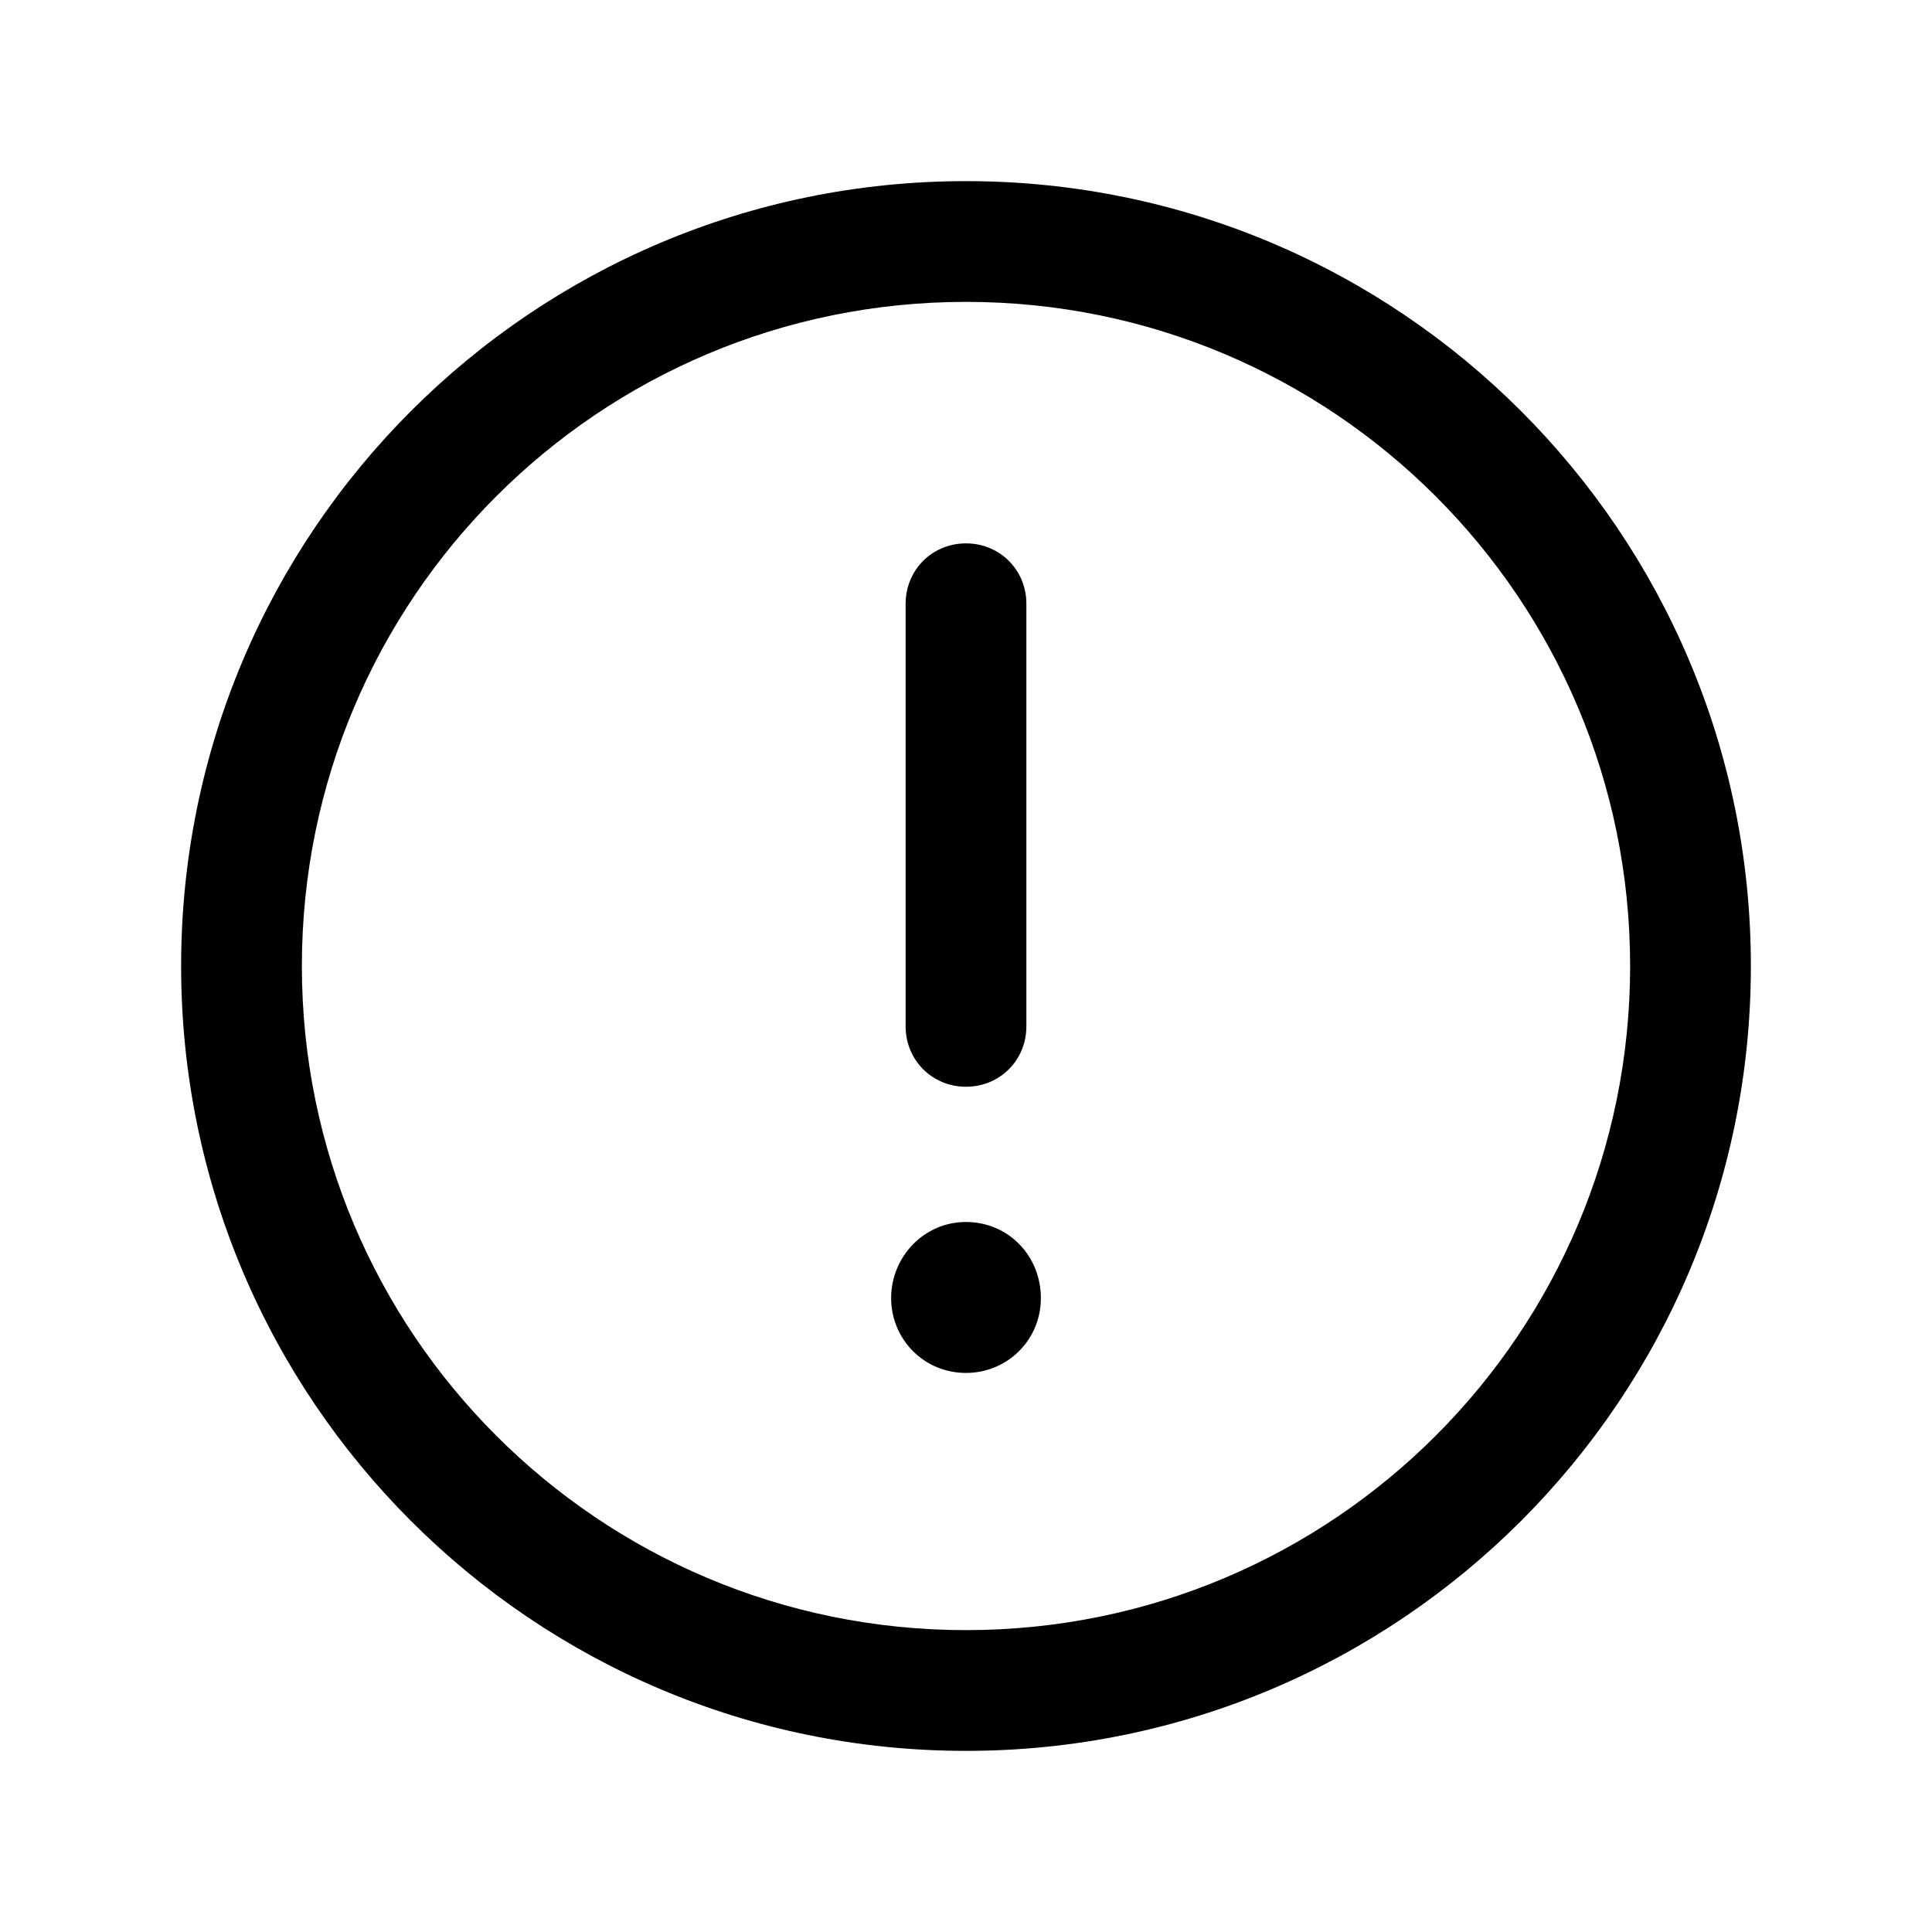 <?xml version="1.0" encoding="utf-8"?>
<!-- Generator: Adobe Illustrator 28.0.0, SVG Export Plug-In . SVG Version: 6.00 Build 0)  -->
<svg version="1.1" id="Layer_1" xmlns="http://www.w3.org/2000/svg" xmlns:xlink="http://www.w3.org/1999/xlink" x="0px" y="0px"
	 viewBox="0 0 16 16" style="enable-background:new 0 0 16 16;" xml:space="preserve">
<style type="text/css">
	.st0{fill-rule:evenodd;clip-rule:evenodd;}
</style>
<path class="st0" d="M8,2.5C4.96,2.5,2.5,4.96,2.5,8c0,3.04,2.46,5.5,5.5,5.5c3.04,0,5.5-2.46,5.5-5.5C13.5,4.96,11.04,2.5,8,2.5z
	 M1.5,8c0-3.59,2.91-6.5,6.5-6.5c3.59,0,6.5,2.91,6.5,6.5c0,3.59-2.91,6.5-6.5,6.5C4.41,14.5,1.5,11.59,1.5,8z M8,4.5
	c0.28,0,0.5,0.22,0.5,0.5v3.5C8.5,8.78,8.28,9,8,9S7.5,8.78,7.5,8.5V5C7.5,4.72,7.72,4.5,8,4.5z M8.62,10.75
	c0,0.35-0.28,0.62-0.62,0.62c-0.35,0-0.62-0.28-0.62-0.62S7.65,10.12,8,10.12C8.35,10.12,8.62,10.4,8.62,10.75z"/>
</svg>
